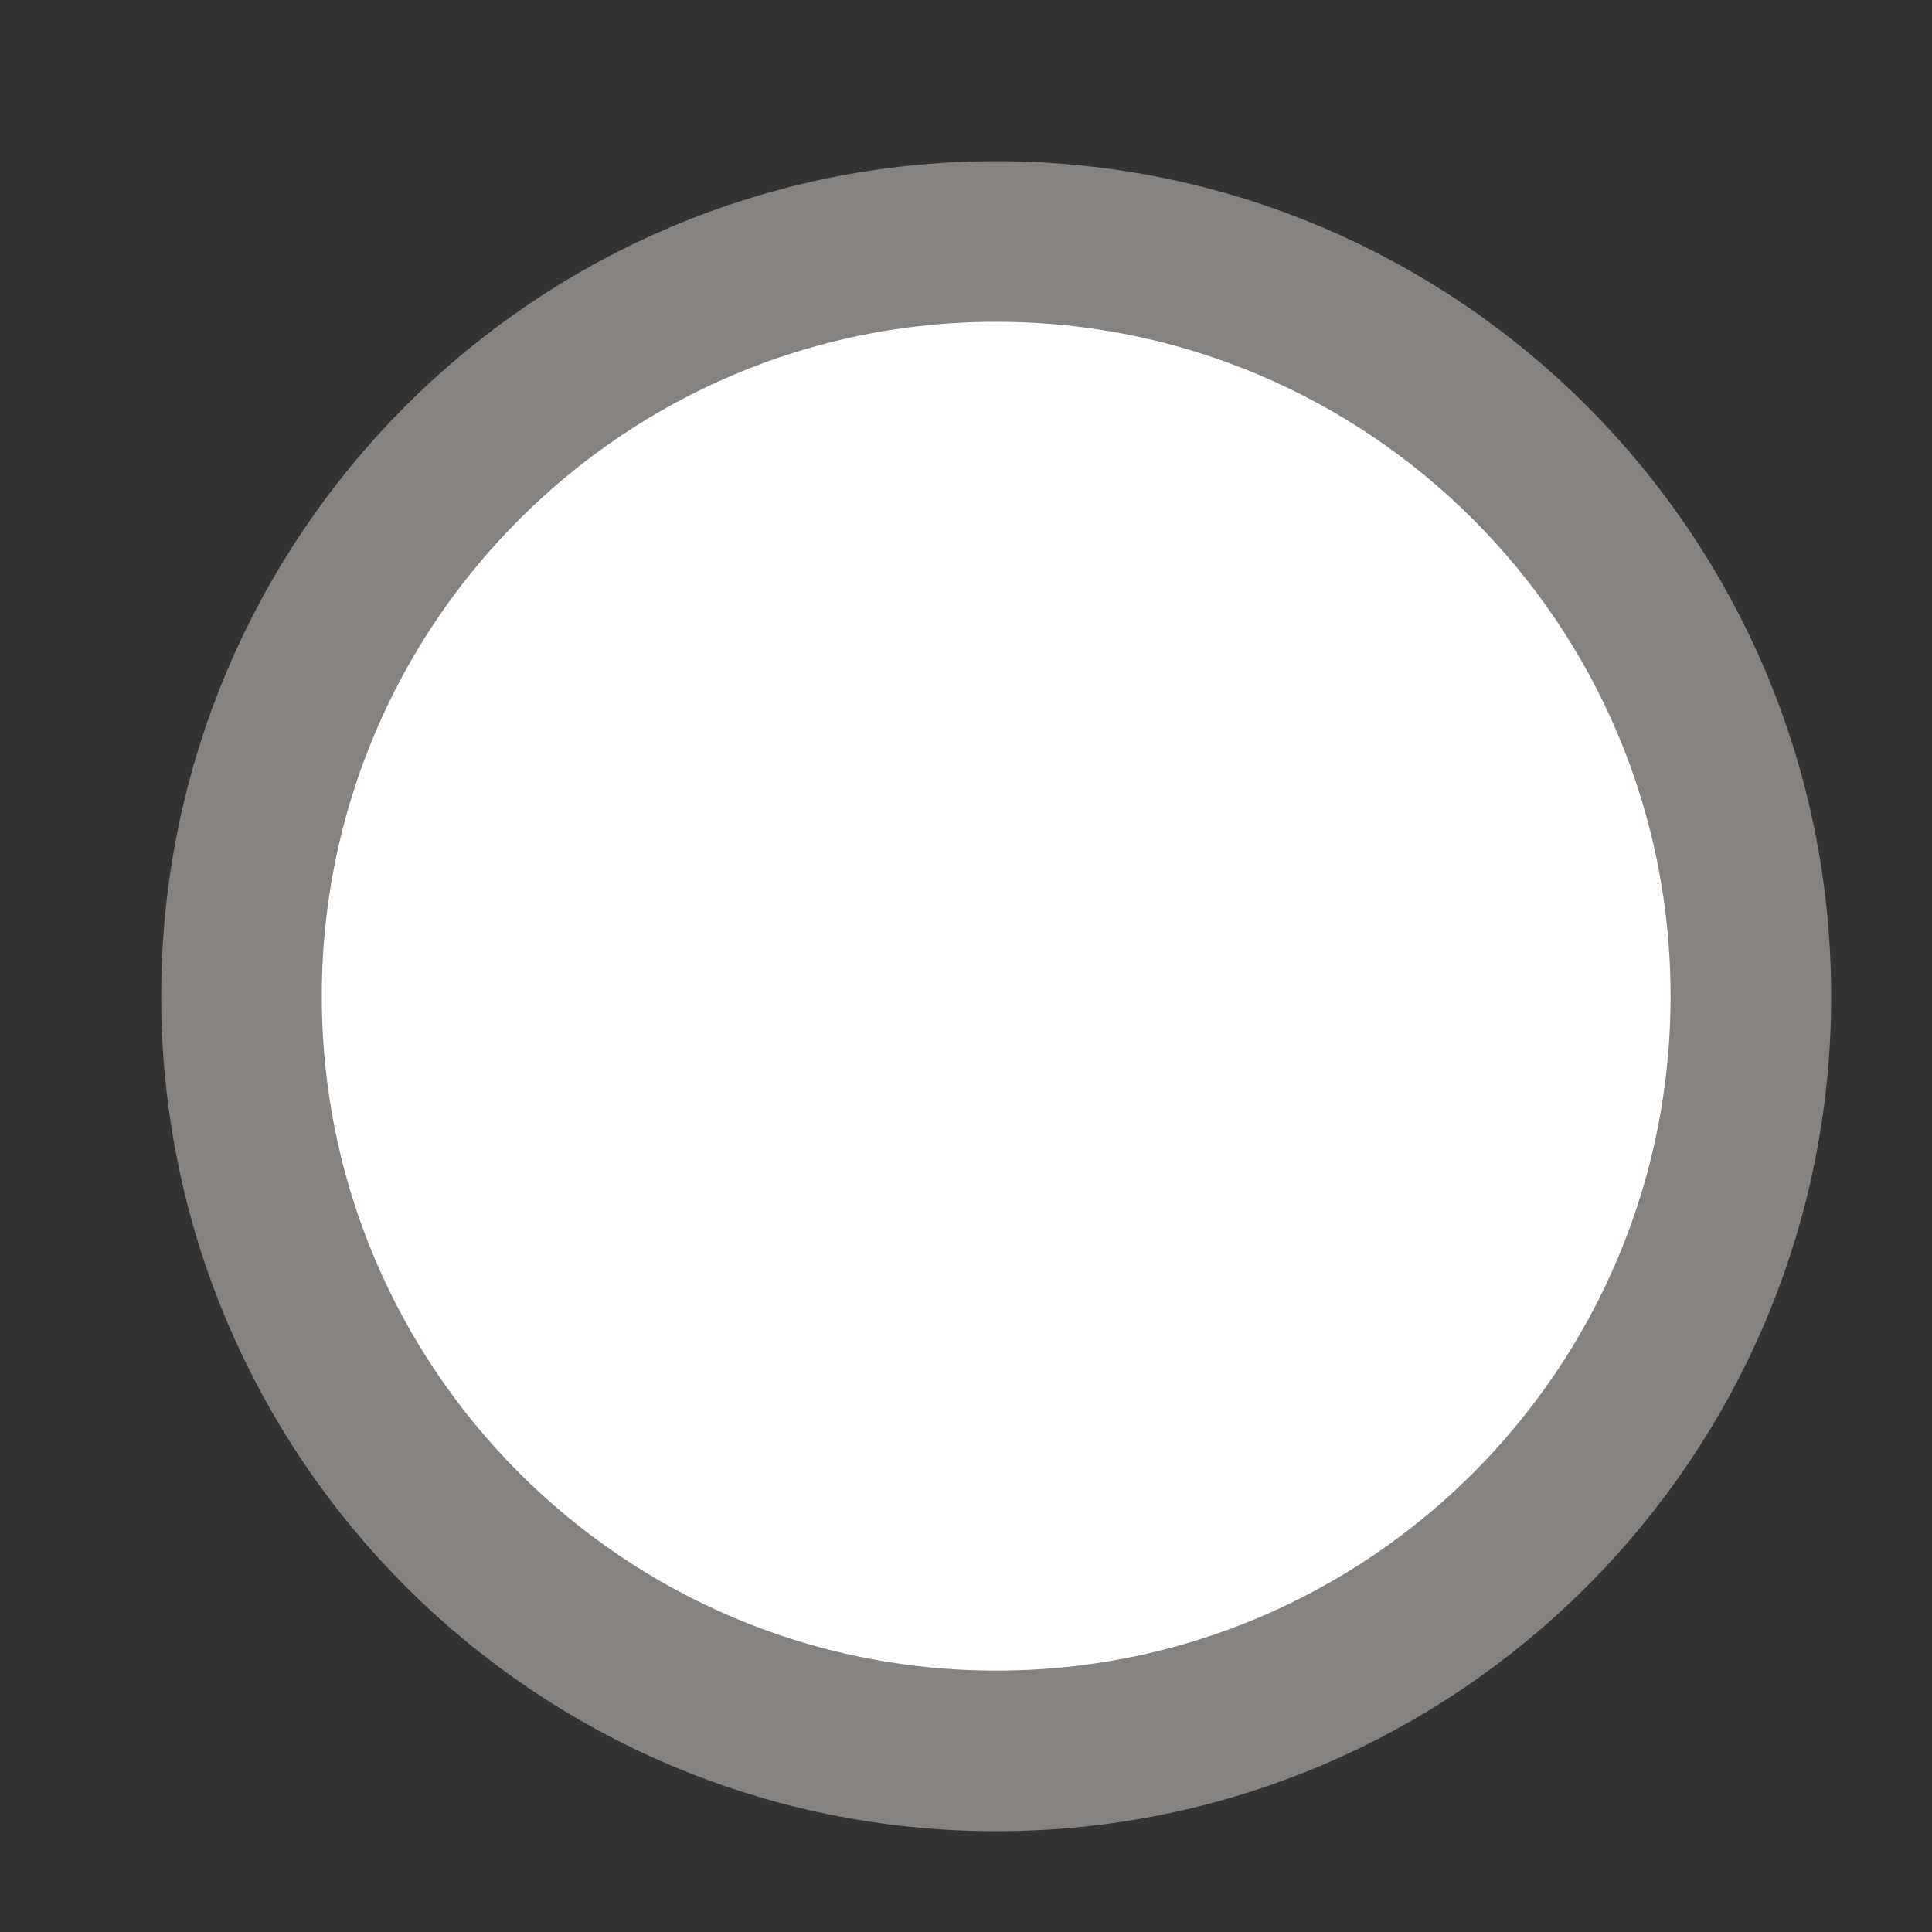 <svg width="16" height="16" viewBox="0 0 16 16" fill="none"
  xmlns="http://www.w3.org/2000/svg">
  <rect x="0" y="0" width="16" height="16" fill="#333333" stroke="none"/>
  <path d="M8.25 14.5C11.702 14.5 14.5 11.702 14.5 8.25C14.5 4.798 11.702 2 8.25 2C4.798 2 2 4.798 2 8.25C2 11.702 4.798 14.5 8.25 14.5Z" fill="white" stroke="#868280" stroke-width="1.33" stroke-linecap="round" stroke-linejoin="round"/>
</svg>
